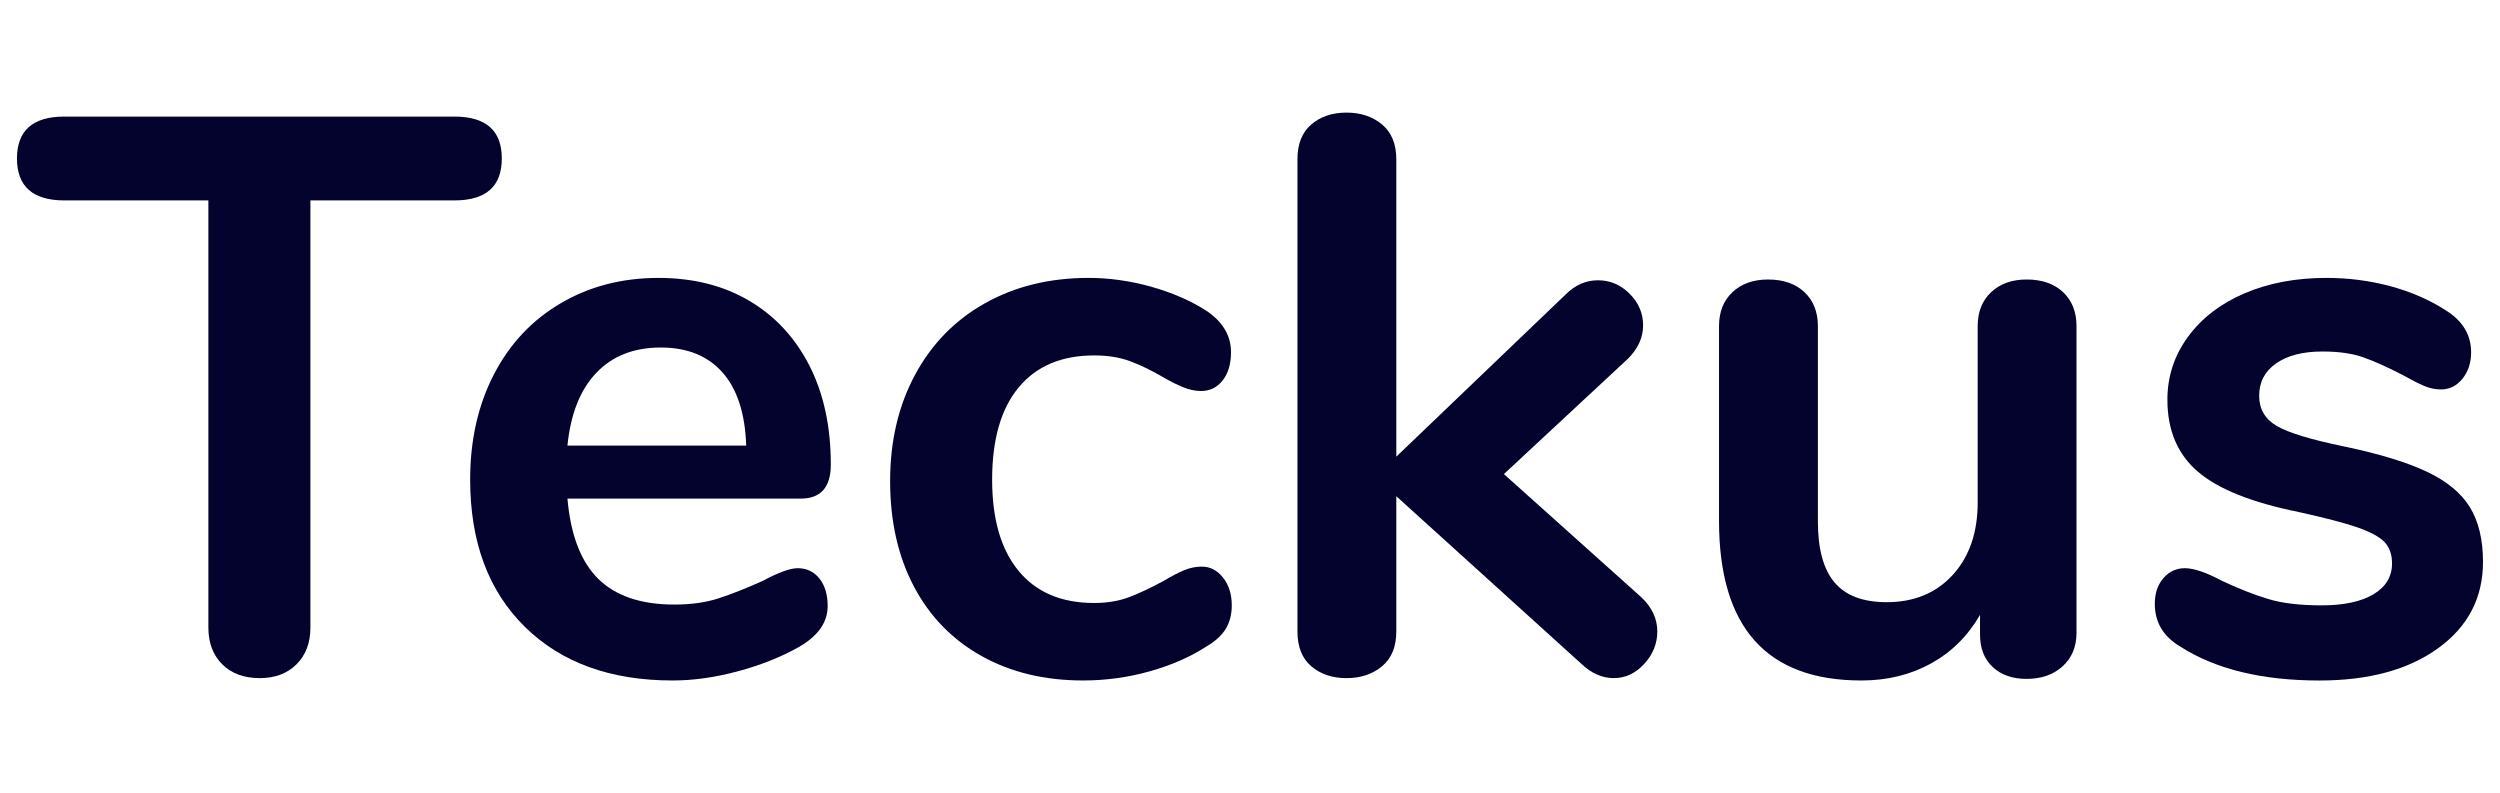 <?xml version="1.0" encoding="utf-8"?>
<!-- Generator: Adobe Illustrator 16.0.0, SVG Export Plug-In . SVG Version: 6.00 Build 0)  -->
<!DOCTYPE svg PUBLIC "-//W3C//DTD SVG 1.1//EN" "http://www.w3.org/Graphics/SVG/1.1/DTD/svg11.dtd">
<svg version="1.1" id="Layer_1" xmlns="http://www.w3.org/2000/svg" xmlns:xlink="http://www.w3.org/1999/xlink" x="0px" y="0px"
	 width="150.125px" height="47.625px" viewBox="0 0 150.125 47.625" enable-background="new 0 0 150.125 47.625"
	 xml:space="preserve">
<g>
	<path fill="#03032D" d="M13.344,39.889c-0.555-0.552-0.831-1.29-0.831-2.207V12.035H3.869c-1.899,0-2.85-0.839-2.85-2.518
		C1.019,7.839,1.969,7,3.869,7h23.415c1.9,0,2.849,0.839,2.849,2.517c0,1.679-0.949,2.518-2.849,2.518H18.64v25.647
		c0,0.917-0.277,1.655-0.832,2.207c-0.554,0.556-1.29,0.832-2.208,0.832C14.65,40.721,13.897,40.444,13.344,39.889z"/>
	<path fill="#03032D" d="M49.202,34.736c0.333,0.412,0.499,0.967,0.499,1.662c0,0.982-0.586,1.806-1.757,2.47
		c-1.077,0.603-2.296,1.086-3.657,1.449c-1.361,0.364-2.66,0.546-3.895,0.546c-3.736,0-6.697-1.075-8.881-3.229
		s-3.278-5.097-3.278-8.835c0-2.373,0.476-4.479,1.426-6.315c0.949-1.836,2.287-3.262,4.013-4.274
		c1.725-1.013,3.681-1.521,5.865-1.521c2.09,0,3.91,0.459,5.461,1.377c1.552,0.918,2.755,2.217,3.61,3.895
		c0.855,1.679,1.282,3.658,1.282,5.937c0,1.362-0.602,2.043-1.804,2.043H34.075c0.19,2.184,0.808,3.792,1.852,4.82
		c1.045,1.028,2.565,1.543,4.56,1.543c1.013,0,1.907-0.125,2.683-0.38c0.775-0.253,1.655-0.601,2.636-1.045
		c0.95-0.506,1.646-0.759,2.089-0.759C48.435,34.12,48.87,34.324,49.202,34.736z M35.809,22.388
		c-0.967,1.014-1.544,2.469-1.734,4.37h10.734c-0.064-1.932-0.539-3.396-1.424-4.394c-0.888-0.998-2.122-1.496-3.705-1.496
		C38.064,20.868,36.774,21.375,35.809,22.388z"/>
	<path fill="#03032D" d="M58.938,39.392c-1.757-0.982-3.111-2.376-4.061-4.18c-0.95-1.806-1.425-3.911-1.425-6.317
		s0.5-4.535,1.496-6.388c0.998-1.853,2.398-3.285,4.203-4.298c1.805-1.013,3.878-1.521,6.222-1.521c1.235,0,2.478,0.175,3.729,0.522
		c1.25,0.349,2.351,0.824,3.301,1.425c1.012,0.665,1.519,1.504,1.519,2.518c0,0.697-0.166,1.259-0.498,1.686
		c-0.333,0.427-0.768,0.641-1.306,0.641c-0.349,0-0.712-0.079-1.093-0.237c-0.379-0.158-0.76-0.348-1.14-0.57
		c-0.696-0.411-1.361-0.736-1.995-0.974c-0.633-0.238-1.361-0.356-2.185-0.356c-1.963,0-3.475,0.642-4.536,1.924
		c-1.062,1.282-1.591,3.126-1.591,5.532c0,2.376,0.529,4.203,1.591,5.486c1.061,1.283,2.572,1.924,4.536,1.924
		c0.791,0,1.497-0.119,2.113-0.356c0.618-0.238,1.307-0.562,2.066-0.974c0.476-0.285,0.887-0.498,1.235-0.642
		c0.349-0.142,0.696-0.212,1.045-0.212c0.505,0,0.933,0.221,1.282,0.664c0.348,0.443,0.522,0.997,0.522,1.662
		c0,0.538-0.119,1.006-0.356,1.401c-0.237,0.396-0.625,0.752-1.164,1.068c-0.981,0.635-2.122,1.133-3.419,1.496
		c-1.299,0.364-2.629,0.546-3.989,0.546C62.729,40.863,60.696,40.373,58.938,39.392z"/>
	<path fill="#03032D" d="M99.521,37.919c0,0.729-0.262,1.378-0.783,1.946c-0.521,0.57-1.133,0.855-1.828,0.855
		c-0.697,0-1.348-0.285-1.947-0.855L83.848,29.798v8.121c0,0.918-0.285,1.615-0.854,2.089c-0.57,0.476-1.281,0.713-2.139,0.713
		c-0.854,0-1.559-0.237-2.113-0.713c-0.555-0.474-0.83-1.171-0.83-2.089V9.564c0-0.917,0.275-1.614,0.83-2.089
		c0.555-0.475,1.26-0.713,2.113-0.713c0.857,0,1.568,0.238,2.139,0.713c0.568,0.476,0.854,1.172,0.854,2.089v17.858l10.166-9.736
		c0.568-0.57,1.217-0.855,1.945-0.855s1.363,0.269,1.9,0.808c0.539,0.539,0.809,1.172,0.809,1.899c0,0.729-0.303,1.394-0.902,1.995
		l-7.457,6.935l8.264,7.408C99.205,36.479,99.521,37.158,99.521,37.919z"/>
	<path fill="#03032D" d="M123.887,17.543c0.539,0.507,0.807,1.188,0.807,2.042v18.429c0,0.822-0.277,1.488-0.83,1.993
		c-0.555,0.507-1.275,0.76-2.162,0.76c-0.855,0-1.535-0.237-2.041-0.712c-0.508-0.475-0.76-1.123-0.76-1.946v-1.188
		c-0.73,1.268-1.711,2.241-2.945,2.921c-1.234,0.681-2.627,1.021-4.18,1.021c-5.699,0-8.549-3.197-8.549-9.594V19.586
		c0-0.855,0.268-1.536,0.807-2.042c0.539-0.506,1.252-0.76,2.139-0.76c0.916,0,1.645,0.253,2.184,0.76
		c0.539,0.507,0.807,1.188,0.807,2.042v11.731c0,1.646,0.332,2.865,0.998,3.656c0.664,0.791,1.711,1.188,3.135,1.188
		c1.646,0,2.969-0.547,3.965-1.638c0.998-1.094,1.498-2.542,1.498-4.347V19.586c0-0.855,0.268-1.536,0.807-2.042
		c0.539-0.506,1.25-0.76,2.137-0.76C122.619,16.784,123.348,17.037,123.887,17.543z"/>
	<path fill="#03032D" d="M130.916,38.821c-1.014-0.603-1.52-1.456-1.52-2.565c0-0.634,0.174-1.146,0.521-1.543
		s0.775-0.593,1.283-0.593c0.537,0,1.281,0.253,2.23,0.759c1.014,0.476,1.939,0.839,2.779,1.092
		c0.838,0.255,1.908,0.381,3.207,0.381c1.328,0,2.365-0.222,3.109-0.665s1.117-1.062,1.117-1.853c0-0.538-0.152-0.965-0.451-1.282
		c-0.303-0.315-0.84-0.608-1.617-0.879c-0.775-0.269-1.953-0.576-3.537-0.926c-2.818-0.57-4.838-1.377-6.055-2.423
		c-1.221-1.045-1.83-2.485-1.83-4.321c0-1.394,0.412-2.652,1.236-3.776s1.953-1.995,3.396-2.612
		c1.439-0.617,3.078-0.926,4.914-0.926c1.33,0,2.613,0.167,3.848,0.499c1.234,0.333,2.344,0.815,3.324,1.448
		c1.014,0.634,1.52,1.473,1.52,2.518c0,0.633-0.174,1.164-0.521,1.591c-0.35,0.428-0.777,0.641-1.283,0.641
		c-0.348,0-0.688-0.07-1.021-0.213c-0.332-0.143-0.752-0.356-1.258-0.641c-0.918-0.476-1.711-0.832-2.375-1.069
		c-0.664-0.237-1.488-0.355-2.469-0.355c-1.172,0-2.098,0.237-2.779,0.712c-0.682,0.475-1.021,1.124-1.021,1.947
		c0,0.792,0.348,1.394,1.047,1.806c0.693,0.41,2.039,0.821,4.035,1.234c2.121,0.443,3.783,0.949,4.988,1.519
		c1.201,0.57,2.066,1.283,2.588,2.138c0.521,0.855,0.783,1.947,0.783,3.278c0,2.152-0.895,3.878-2.684,5.176
		c-1.789,1.299-4.17,1.947-7.146,1.947C135.822,40.863,133.035,40.184,130.916,38.821z"/>
</g>
</svg>
